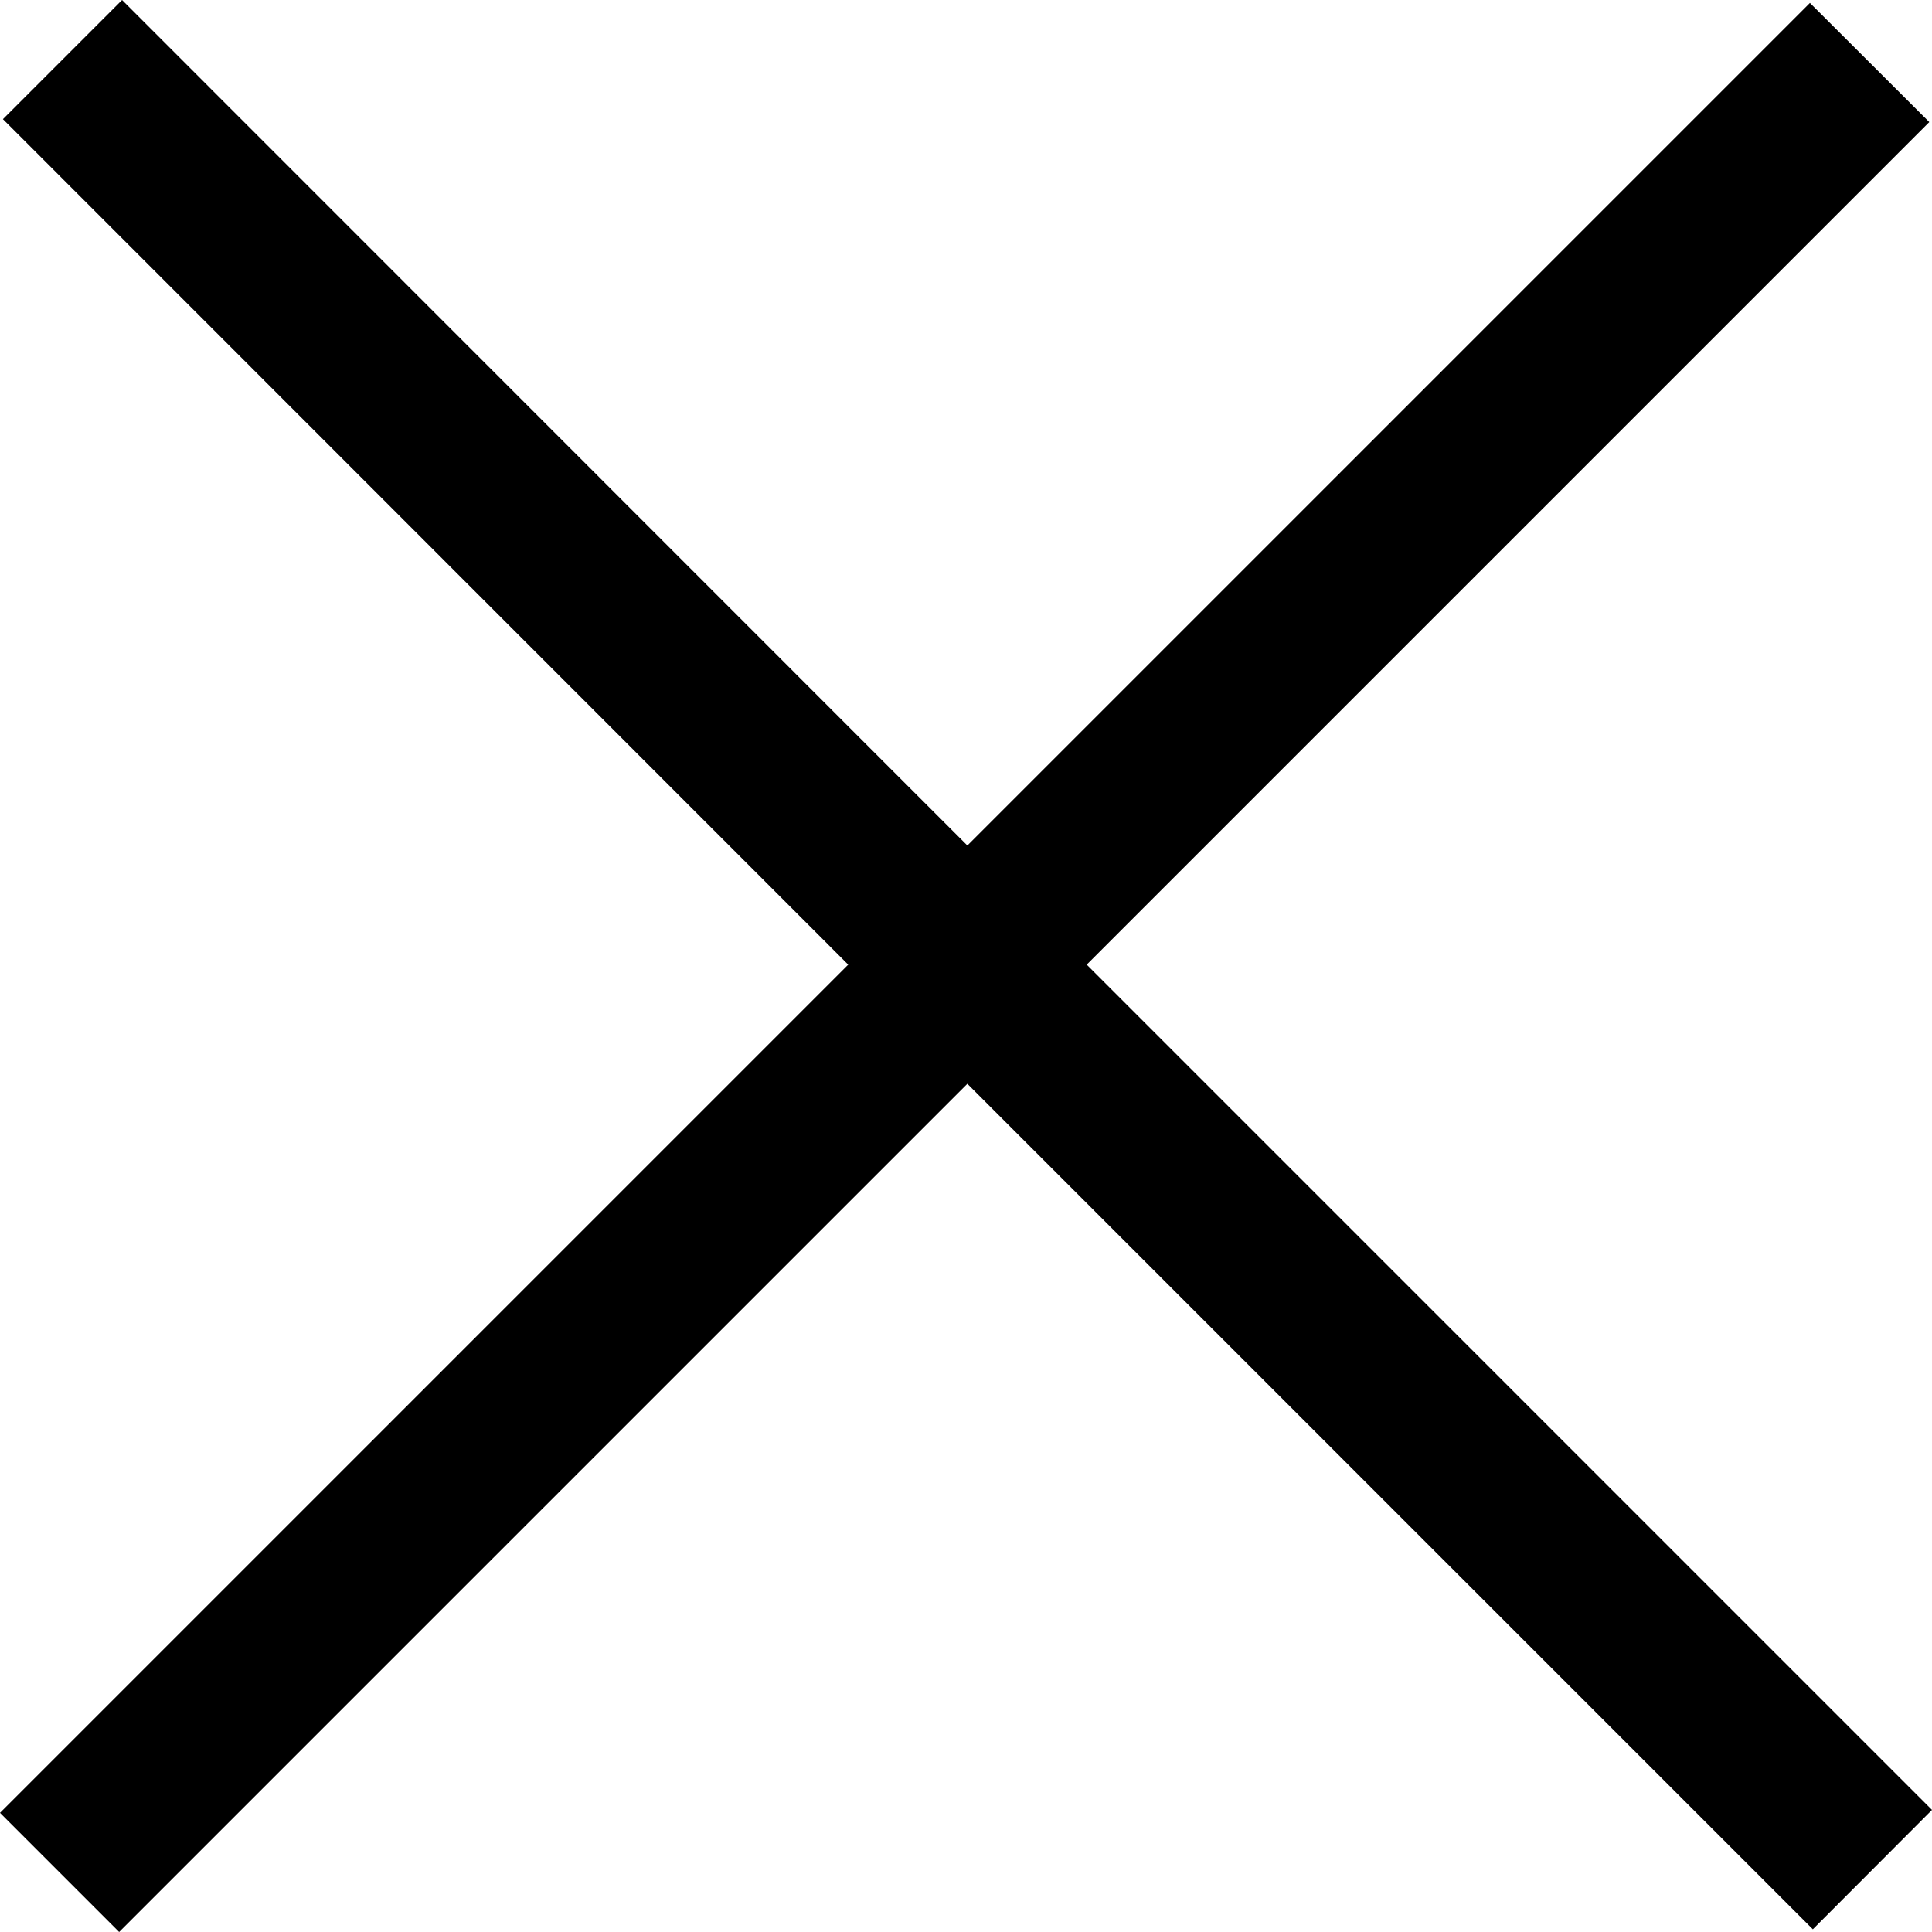 <svg xmlns="http://www.w3.org/2000/svg" viewBox="0 0 85.78 85.78"><title>cross_1</title><g id="Layer_2" data-name="Layer 2"><g id="expanded"><polygon points="48.25 42.83 85.66 5.42 80.36 0.13 42.95 37.54 5.42 0 0.13 5.29 37.66 42.83 0 80.49 5.29 85.78 42.95 48.12 80.49 85.66 85.78 80.36 48.25 42.83"/></g></g></svg>